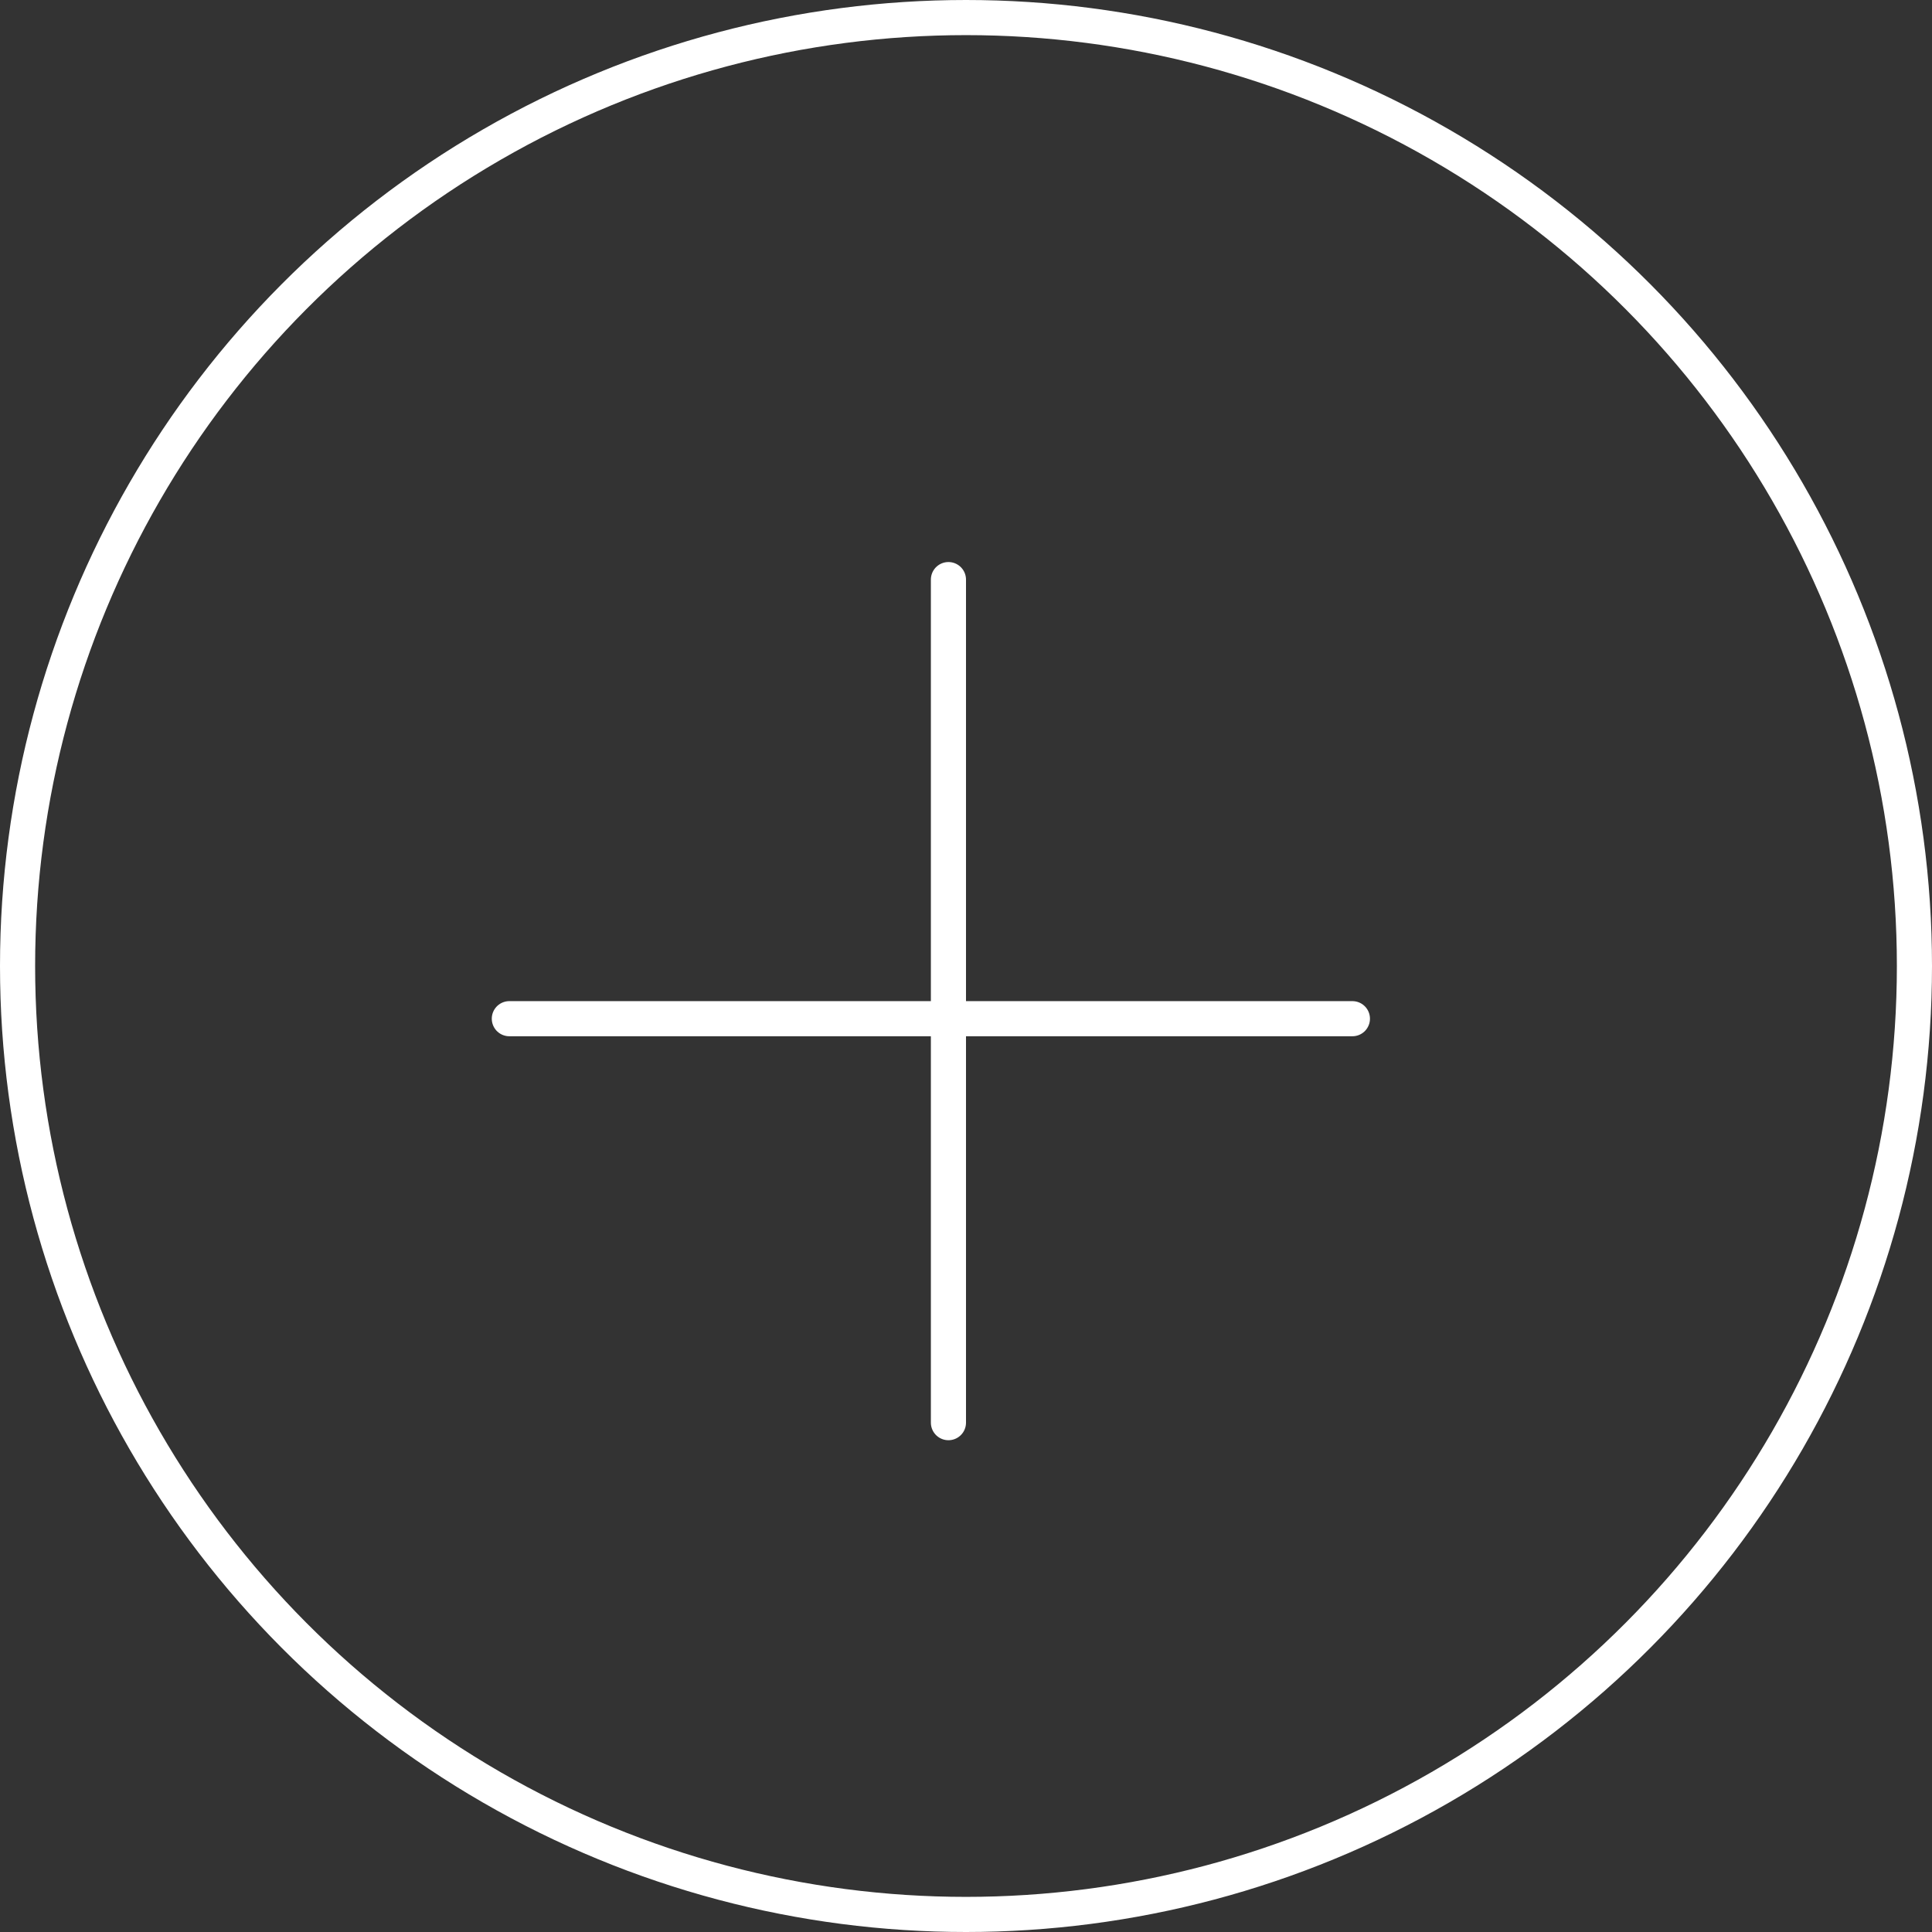 <?xml version="1.0" encoding="utf-8"?>
<!-- Generator: Adobe Illustrator 18.1.1, SVG Export Plug-In . SVG Version: 6.00 Build 0)  -->
<svg version="1.1" id="Слой_1" xmlns="http://www.w3.org/2000/svg" xmlns:xlink="http://www.w3.org/1999/xlink" x="0px" y="0px"
	 viewBox="0 0 55 55" enable-background="new 0 0 55 55" xml:space="preserve">
<rect x="0" y="0" width="55" height="55" fill="#333333" stroke="none"/>
<g>
	
		<circle fill="none" stroke="#FFFFFF" stroke-linecap="round" stroke-linejoin="round" stroke-miterlimit="10" cx="27.5" cy="27.5" r="27"/>
	
		<line fill="none" stroke="#FFFFFF" stroke-linecap="round" stroke-linejoin="round" stroke-miterlimit="10" x1="27" y1="40.5" x2="27" y2="16.5"/>
	
		<line fill="none" stroke="#FFFFFF" stroke-linecap="round" stroke-linejoin="round" stroke-miterlimit="10" x1="38.5" y1="29" x2="14.5" y2="29"/>
</g>
</svg>
